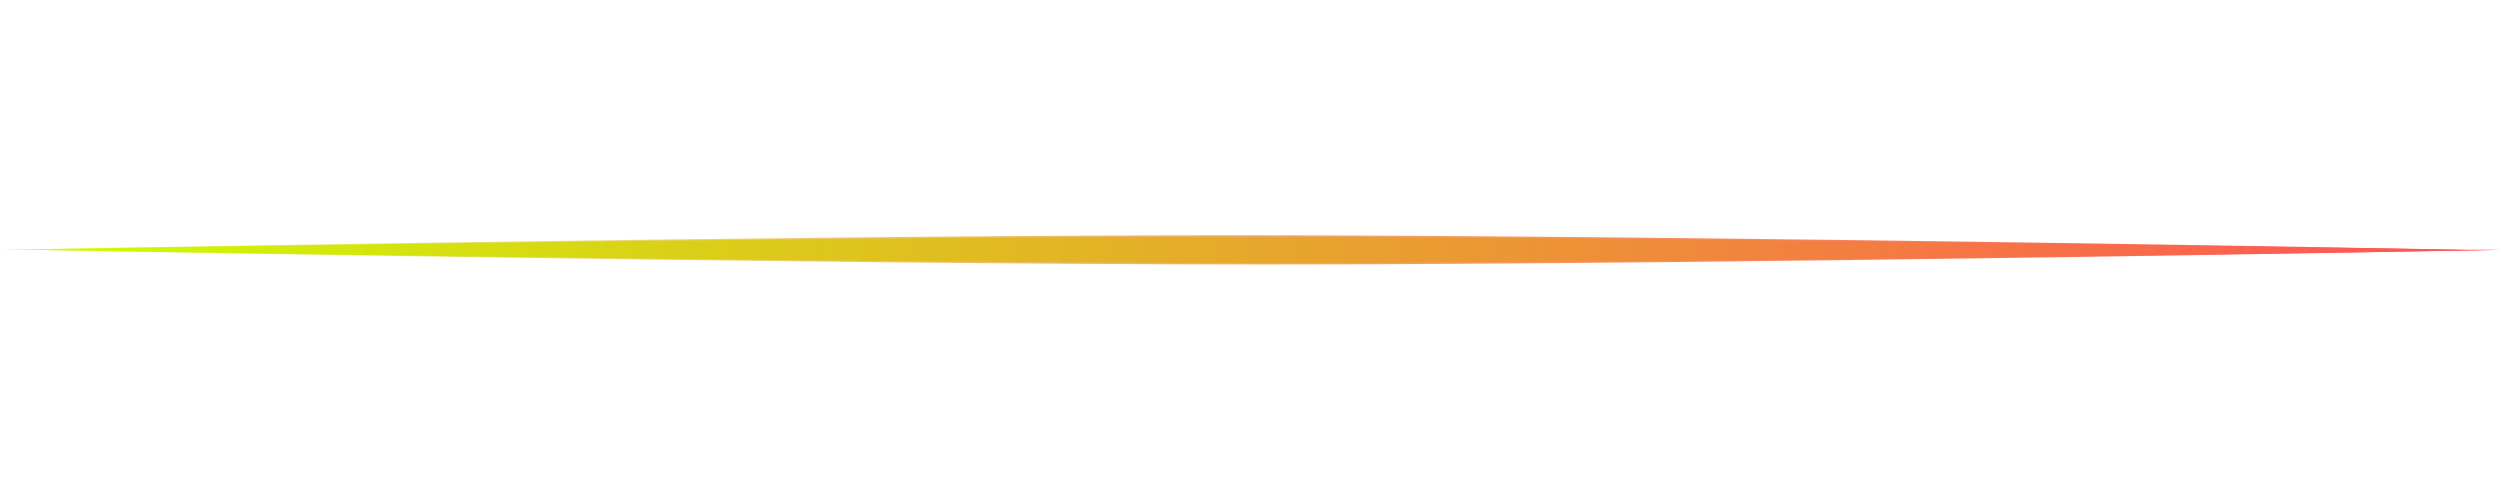 <?xml version="1.0" encoding="UTF-8" standalone="no"?>
<!-- Created with Inkscape (http://www.inkscape.org/) -->

<svg
   xmlns:dc="http://purl.org/dc/elements/1.1/"
   xmlns:cc="http://creativecommons.org/ns#"
   xmlns:rdf="http://www.w3.org/1999/02/22-rdf-syntax-ns#"
   xmlns:svg="http://www.w3.org/2000/svg"
   xmlns="http://www.w3.org/2000/svg"
   xmlns:xlink="http://www.w3.org/1999/xlink"
   xmlns:sodipodi="http://sodipodi.sourceforge.net/DTD/sodipodi-0.dtd"
   xmlns:inkscape="http://www.inkscape.org/namespaces/inkscape"
   width="1666mm"
   height="333mm"
   viewBox="0 0 1666 333"
   version="1.1"
   id="svg8"
   sodipodi:docname="drawi.svg"
   inkscape:version="0.92.3 (2405546, 2018-03-11)"
   inkscape:export-filename="C:\path12xxx.png"
   inkscape:export-xdpi="25.400002"
   inkscape:export-ydpi="25.400002">
  <defs
     id="defs2">
    <linearGradient
       inkscape:collect="always"
       id="linearGradient3933">
      <stop
         style="stop-color:#ccff00;stop-opacity:1;"
         offset="0"
         id="stop3929" />
      <stop
         style="stop-color:#ff5555;stop-opacity:1"
         offset="1"
         id="stop3931" />
    </linearGradient>
    <linearGradient
       inkscape:collect="always"
       id="linearGradient3925">
      <stop
         style="stop-color:#e5ff80;stop-opacity:1"
         offset="0"
         id="stop3921" />
      <stop
         style="stop-color:#ff5555;stop-opacity:1"
         offset="1"
         id="stop3923" />
    </linearGradient>
    <inkscape:path-effect
       effect="skeletal"
       id="path-effect979"
       is_visible="true"
       pattern="m -49.583,-342.917 c -1.847,0 -3.333,1.487 -3.333,3.333 0,1.847 1.487,3.333 3.333,3.333 h 66.667 c 1.847,0 3.333,-1.487 3.333,-3.333 0,-1.847 -1.487,-3.333 -3.333,-3.333 z m 93.333,0 c -1.847,0 -3.333,1.487 -3.333,3.333 0,1.847 1.487,3.333 3.333,3.333 h 66.667 c 1.847,0 3.333,-1.487 3.333,-3.333 0,-1.847 -1.487,-3.333 -3.333,-3.333 z m -46.667,13.333 c -1.847,0 -3.333,1.487 -3.333,3.333 0,1.847 1.487,3.333 3.333,3.333 H 63.75 c 1.847,0 3.333,-1.487 3.333,-3.333 0,-1.847 -1.487,-3.333 -3.333,-3.333 z m 93.333,0 c -1.847,0 -3.333,1.487 -3.333,3.333 0,1.847 1.487,3.333 3.333,3.333 h 66.667 c 1.847,0 3.333,-1.487 3.333,-3.333 0,-1.847 -1.487,-3.333 -3.333,-3.333 z"
       copytype="repeated_stretched"
       prop_scale="1"
       scale_y_rel="false"
       spacing="0"
       normal_offset="0"
       tang_offset="0"
       prop_units="false"
       vertical_pattern="false"
       fuse_tolerance="0" />
    <inkscape:path-effect
       effect="skeletal"
       id="path-effect963"
       is_visible="true"
       pattern="m -31.75,-342.917 c -11.726,0 -21.167,9.44 -21.167,21.167 0,11.726 9.44,21.167 21.167,21.167 H 391.583 c 11.726,0 21.167,-9.44 21.167,-21.167 0,-11.726 -9.44,-21.167 -21.167,-21.167 z m 592.667,0 c -11.726,0 -21.167,9.44 -21.167,21.167 0,11.726 9.44,21.167 21.167,21.167 H 984.25 c 11.726,0 21.167,-9.44 21.167,-21.167 0,-11.726 -9.44,-21.167 -21.167,-21.167 z m -296.333,84.667 c -11.726,0 -21.167,9.44 -21.167,21.167 0,11.726 9.44,21.167 21.167,21.167 h 423.333 c 11.726,0 21.167,-9.44 21.167,-21.167 0,-11.726 -9.44,-21.167 -21.167,-21.167 z m 592.667,0 c -11.726,0 -21.167,9.44 -21.167,21.167 0,11.726 9.44,21.167 21.167,21.167 h 423.333 c 11.726,0 21.167,-9.44 21.167,-21.167 0,-11.726 -9.44,-21.167 -21.167,-21.167 z"
       copytype="repeated_stretched"
       prop_scale="1"
       scale_y_rel="false"
       spacing="0"
       normal_offset="0"
       tang_offset="0"
       prop_units="false"
       vertical_pattern="false"
       fuse_tolerance="0" />
    <inkscape:path-effect
       effect="skeletal"
       id="path-effect4742"
       is_visible="true"
       pattern="m -52.917,-342.917 v 10.583 h 10.583 52.917 10.583 v 63.5 h -52.917 v -42.333 H 2.6666667e-6 v 21.167 H -10.583 v -10.583 h -10.583 v 10.583 10.583 H -10.583 2.6666667e-6 10.583 v -10.583 -21.167 -10.583 H 2.6666667e-6 -31.75 -42.333 v 10.583 52.917 h 10.583 52.917 10.583 v -10.583 -63.5 -10.583 H 21.167 10.583 -42.333 Z"
       copytype="repeated_stretched"
       prop_scale="1"
       scale_y_rel="false"
       spacing="0"
       normal_offset="0"
       tang_offset="0"
       prop_units="false"
       vertical_pattern="false"
       fuse_tolerance="0" />
    <inkscape:path-effect
       effect="skeletal"
       id="path-effect4725"
       is_visible="true"
       pattern="m -52.917,-342.917 h 63.5 v 10.583 h -63.5 z m 10.583,21.167 h 52.917 v 10.583 h -52.917 z m 4e-6,-21.167 h 74.083 v 10.583 h -74.083 z m 63.5,0 h 10.583 v 84.667 H 21.167 Z m -52.917,74.083 h 63.5 v 10.583 h -63.5 z m -10.583,-52.917 h 10.583 v 63.5 h -10.583 z m 0,0 h 52.917 v 10.583 h -52.917 z m 42.333,0 H 10.583 v 42.333 H 2.6666667e-6 Z M -21.167,-290 h 31.75 v 10.583 h -31.75 z m 0,-10.583 h 10.583 v 21.167 h -10.583 z m 10.583,42.333 z"
       copytype="repeated_stretched"
       prop_scale="1"
       scale_y_rel="false"
       spacing="0"
       normal_offset="0"
       tang_offset="0"
       prop_units="false"
       vertical_pattern="false"
       fuse_tolerance="0" />
    <inkscape:path-effect
       effect="skeletal"
       id="path-effect4694"
       is_visible="true"
       pattern="m -52.917,-342.917 h 74.083 v 10.583 h -74.083 z m 63.5,0 h 10.583 v 84.667 H 10.583 Z m -52.917,74.083 h 63.5 v 10.583 h -63.5 z m -10.583,-52.917 h 10.583 v 63.5 h -10.583 z m 0,0 H 2.0833326e-8 v 10.583 H -52.917 Z m 42.333,0 H 2.6666667e-6 v 42.333 H -10.583 Z m -21.167,31.75 H 2.6666667e-6 v 10.583 H -31.75 Z m 0,-10.583 h 10.583 v 21.167 h -10.583 z m 10.583,42.333 z"
       copytype="repeated_stretched"
       prop_scale="1"
       scale_y_rel="false"
       spacing="0"
       normal_offset="0"
       tang_offset="0"
       prop_units="false"
       vertical_pattern="false"
       fuse_tolerance="0" />
    <inkscape:path-effect
       effect="skeletal"
       id="path-effect3778"
       is_visible="true"
       pattern="m -52.917,-342.917 h 74.083 v 10.583 h -74.083 z m 63.5,0 h 10.583 v 84.667 H 10.583 Z m -52.917,74.083 h 63.5 v 10.583 h -63.5 z m -10.583,-52.917 h 10.583 v 63.5 h -10.583 z m 0,0 H 2.0833326e-8 v 10.583 H -52.917 Z m 42.333,0 H 2.6666667e-6 v 42.333 H -10.583 Z m -21.167,31.75 H 2.6666667e-6 v 10.583 H -31.75 Z m 0,-10.583 h 10.583 v 21.167 h -10.583 z m 10.583,42.333 z"
       copytype="repeated"
       prop_scale="1"
       scale_y_rel="true"
       spacing="0"
       normal_offset="0"
       tang_offset="0"
       prop_units="false"
       vertical_pattern="false"
       fuse_tolerance="0" />
    <inkscape:path-effect
       effect="skeletal"
       id="path-effect3765"
       is_visible="true"
       pattern="m -52.917,-342.917 h 74.083 v 10.583 h -74.083 z m 63.5,0 h 10.583 v 84.667 H 10.583 Z m -52.917,74.083 h 63.5 v 10.583 h -63.5 z m -10.583,-52.917 h 10.583 v 63.5 h -10.583 z m 0,0 H 2.0833326e-8 v 10.583 H -52.917 Z m 42.333,0 H 2.6666667e-6 v 42.333 H -10.583 Z m -21.167,31.75 H 2.6666667e-6 v 10.583 H -31.75 Z m 0,-10.583 h 10.583 v 21.167 h -10.583 z m 10.583,42.333 z"
       copytype="repeated_stretched"
       prop_scale="1"
       scale_y_rel="false"
       spacing="0"
       normal_offset="0"
       tang_offset="0"
       prop_units="false"
       vertical_pattern="false"
       fuse_tolerance="0" />
    <filter
       inkscape:collect="always"
       style="color-interpolation-filters:sRGB"
       id="filter1104"
       x="-0.019"
       width="1.038"
       y="-1.611"
       height="4.221">
      <feGaussianBlur
         inkscape:collect="always"
         stdDeviation="13.062"
         id="feGaussianBlur1106" />
    </filter>
    <linearGradient
       inkscape:collect="always"
       xlink:href="#linearGradient3925"
       id="linearGradient3927"
       x1="-42.333"
       y1="-168.667"
       x2="1608.667"
       y2="-168.667"
       gradientUnits="userSpaceOnUse"
       gradientTransform="translate(-3.3e-5)" />
    <linearGradient
       inkscape:collect="always"
       xlink:href="#linearGradient3933"
       id="linearGradient3935"
       x1="-42.333"
       y1="-167.788"
       x2="1566.333"
       y2="-167.788"
       gradientUnits="userSpaceOnUse" />
  </defs>
  <sodipodi:namedview
     id="base"
     pagecolor="#ffffff"
     bordercolor="#666666"
     borderopacity="1.0"
     inkscape:pageopacity="0.0"
     inkscape:pageshadow="2"
     inkscape:zoom="0.056568542"
     inkscape:cx="2826.1462"
     inkscape:cy="419.62948"
     inkscape:document-units="mm"
     inkscape:current-layer="layer1"
     showgrid="false"
     inkscape:window-width="1024"
     inkscape:window-height="561"
     inkscape:window-x="-4"
     inkscape:window-y="-4"
     inkscape:window-maximized="1"
     showguides="true"
     inkscape:lockguides="false"
     inkscape:snap-intersection-paths="true">
    <inkscape:grid
       type="xygrid"
       id="grid10"
       originx="52.917"
       originy="-306.917" />
  </sodipodi:namedview>
  <g
     inkscape:label="Layer 1"
     inkscape:groupmode="layer"
     id="layer1"
     transform="translate(52.917,342.917)">
    <path
       style="fill:url(#linearGradient3927);fill-opacity:1;stroke:none;stroke-width:9.488px;stroke-linecap:butt;stroke-linejoin:miter;stroke-opacity:1"
       d="m 790.897,-166.684 c -317.808,0 -822.186,-9.732 -822.186,-9.732 h -21.627 c 0,0 504.378,-9.732 822.186,-9.732 317.809,0 822.186,9.732 822.186,9.732 h 21.628 c 0,0 -504.378,9.732 -822.186,9.732 z"
       id="path994-0"
       inkscape:connector-curvature="0" />
    <path
       style="fill:url(#linearGradient3935);fill-opacity:1;stroke:none;stroke-width:9.488px;stroke-linecap:butt;stroke-linejoin:miter;stroke-opacity:1;filter:url(#filter1104)"
       d="m 790.897,-166.684 c -317.808,0 -822.186,-9.732 -822.186,-9.732 h -21.627 c 0,0 504.378,-9.732 822.186,-9.732 317.809,0 822.186,9.732 822.186,9.732 h 21.628 c 0,0 -504.378,9.732 -822.186,9.732 z"
       id="path994-0-8"
       inkscape:connector-curvature="0"
       transform="matrix(1,0,0,0.898,-2.7936659e-6,-17.966)" />
  </g>
</svg>
